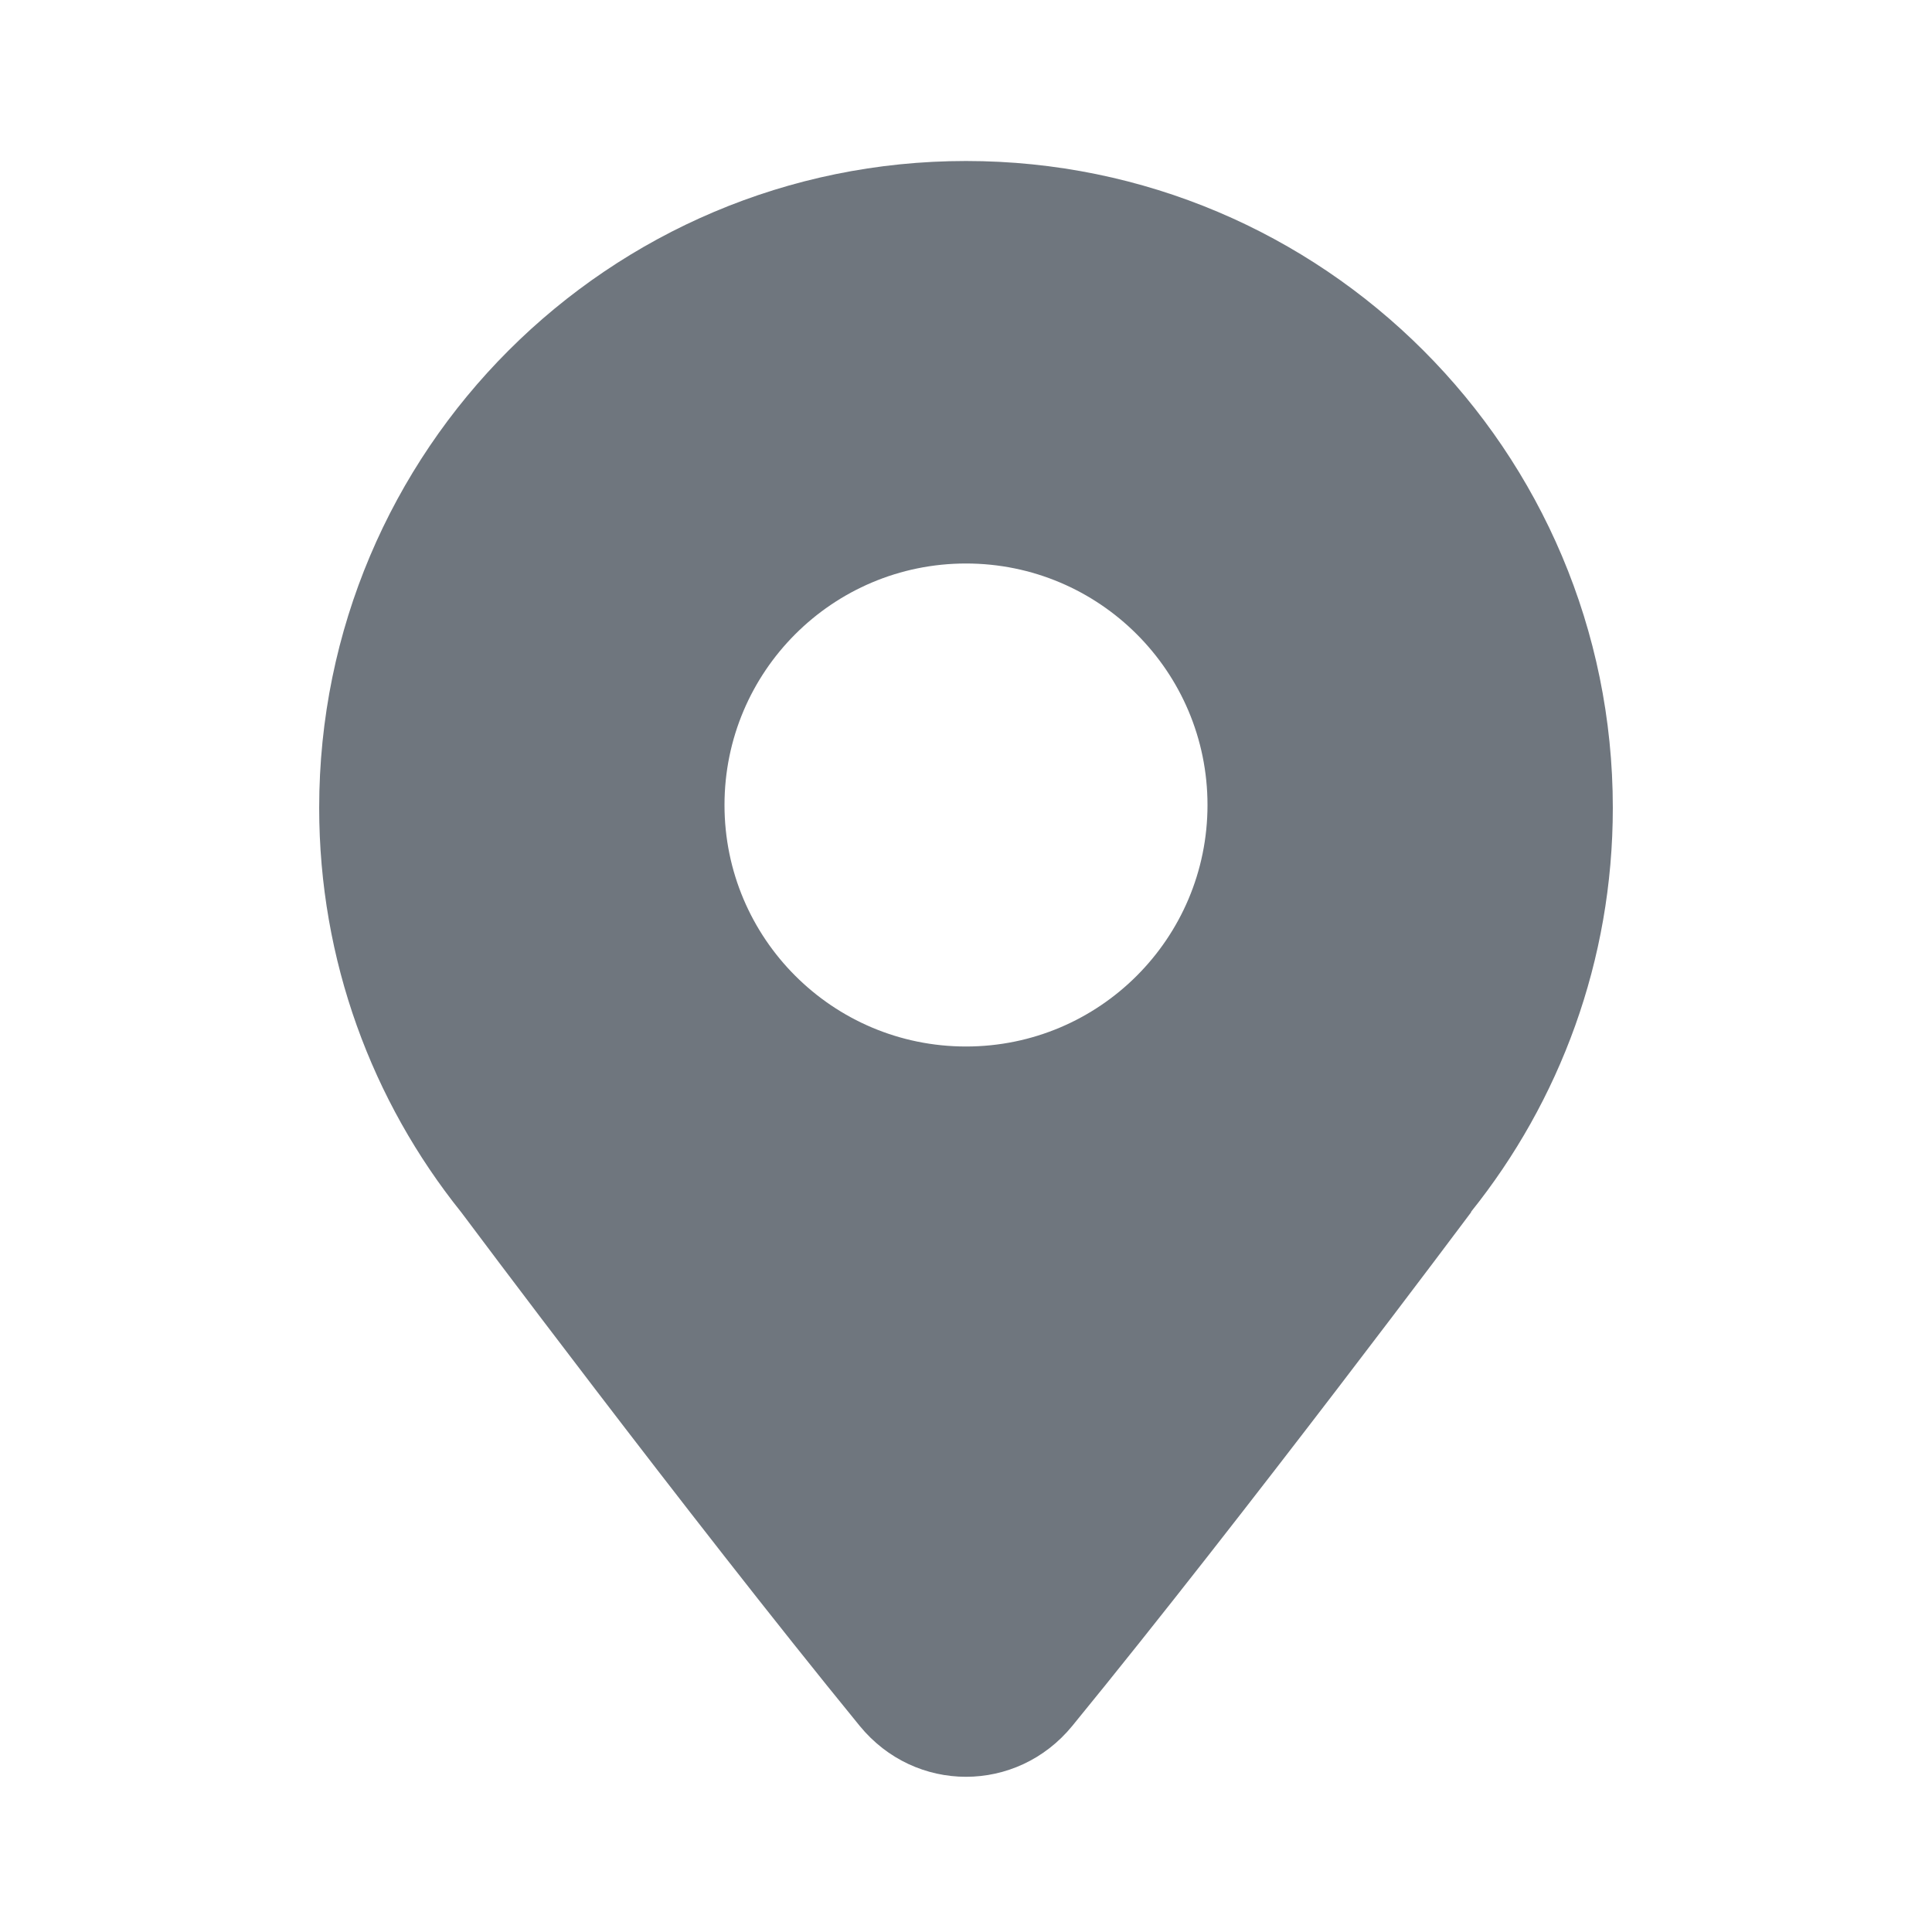 <svg width="24" height="24" viewBox="0 0 24 24" fill="none" xmlns="http://www.w3.org/2000/svg">
<path fill-rule="evenodd" clip-rule="evenodd" d="M20.035 10.035C20.035 11.935 19.375 13.681 18.272 15.056H18.277C18.277 15.056 15.485 18.793 13.321 21.439C12.631 22.283 11.369 22.283 10.679 21.439C8.523 18.799 5.734 15.065 5.734 15.065L5.727 15.056C4.625 13.681 3.965 11.935 3.965 10.035C3.965 5.597 7.562 2 12 2C16.437 2 20.035 5.597 20.035 10.035ZM15 10C15 11.657 13.657 13 12 13C10.343 13 9 11.657 9 10C9 8.343 10.343 7 12 7C13.657 7 15 8.343 15 10Z" fill="#6F767E"/>
</svg>
